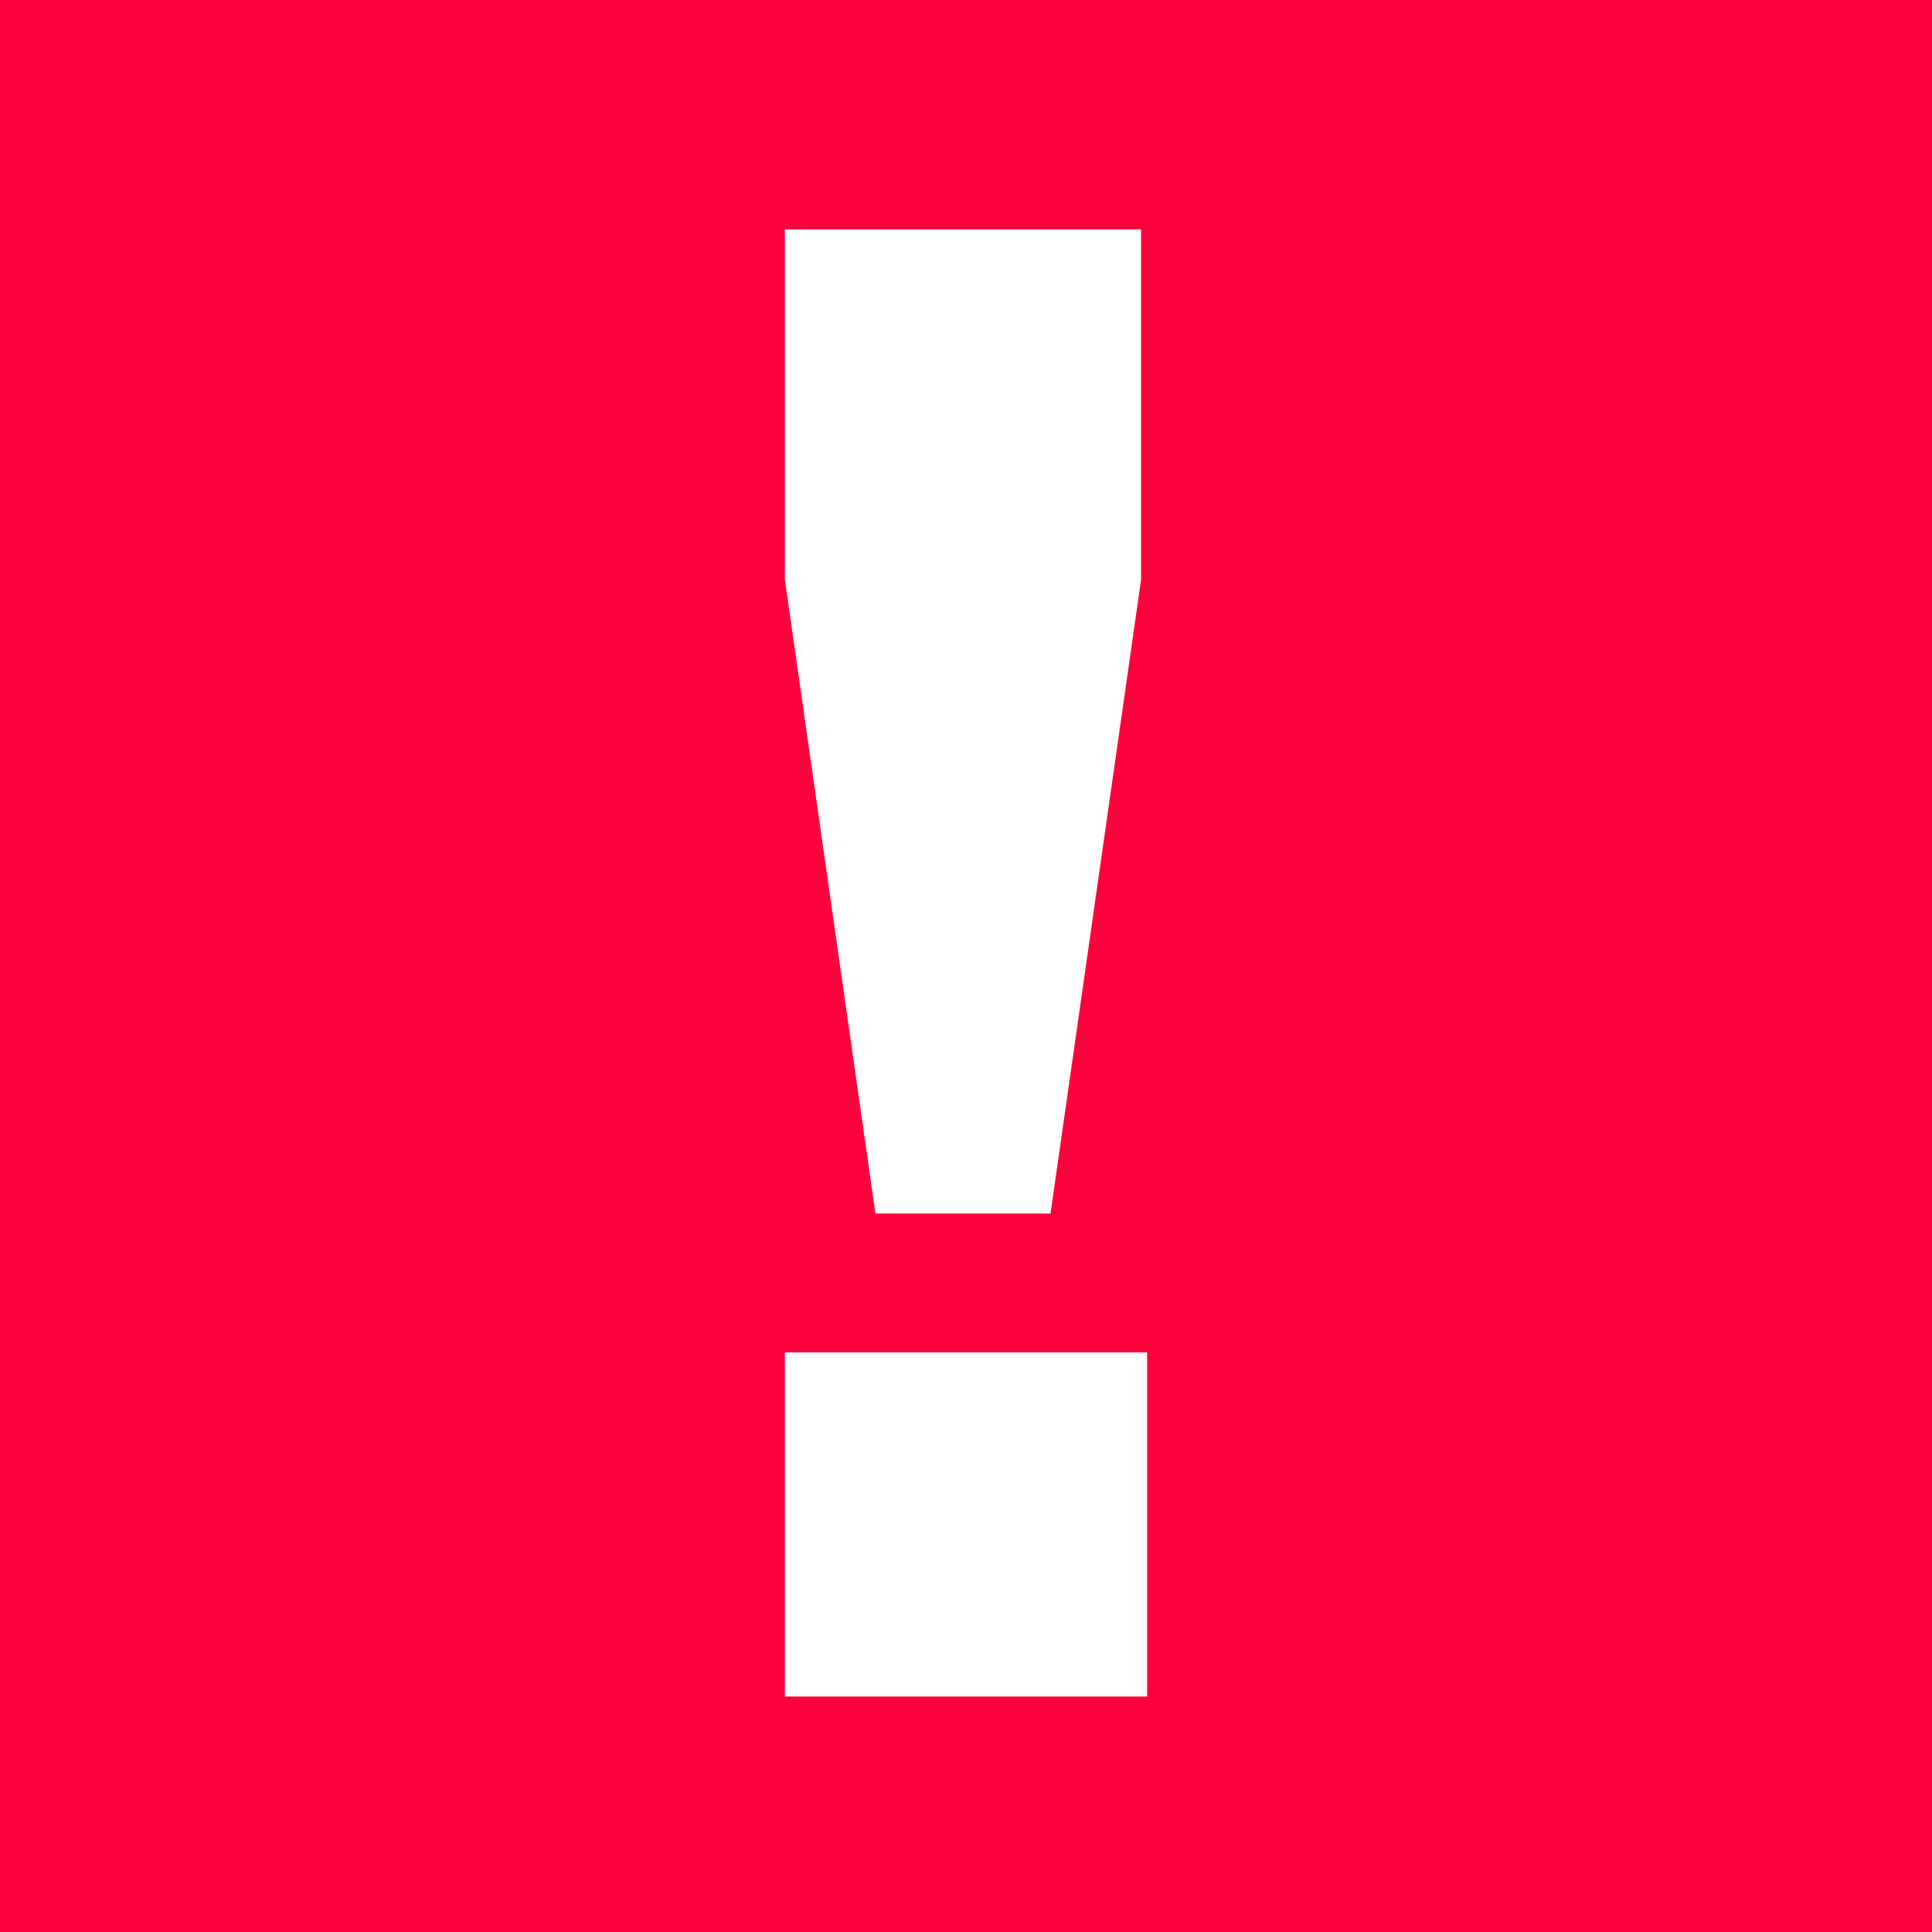<?xml version="1.0" encoding="UTF-8" standalone="no"?>
<svg xmlns:xlink="http://www.w3.org/1999/xlink" height="16.0px" width="16.0px" xmlns="http://www.w3.org/2000/svg">
  <rect width="100%" height="100%" fill="#333333" stroke="none"/>
  <g transform="matrix(1.0, 0.0, 0.0, 1.0, 8.0, 8.0)">
    <path d="M-8.0 -8.0 L8.0 -8.0 8.0 8.0 -8.0 8.0 -8.0 -8.0" fill="#ff003c" fill-rule="evenodd" stroke="none"/>
    <path d="M-1.5 -3.2 L-1.5 -6.1 1.45 -6.1 1.45 -3.2 0.7 2.05 -0.75 2.05 -1.5 -3.2 M1.5 6.05 L-1.5 6.05 -1.5 3.2 1.5 3.2 1.5 6.05" fill="#ffffff" fill-rule="evenodd" stroke="none"/>
  </g>
</svg>
